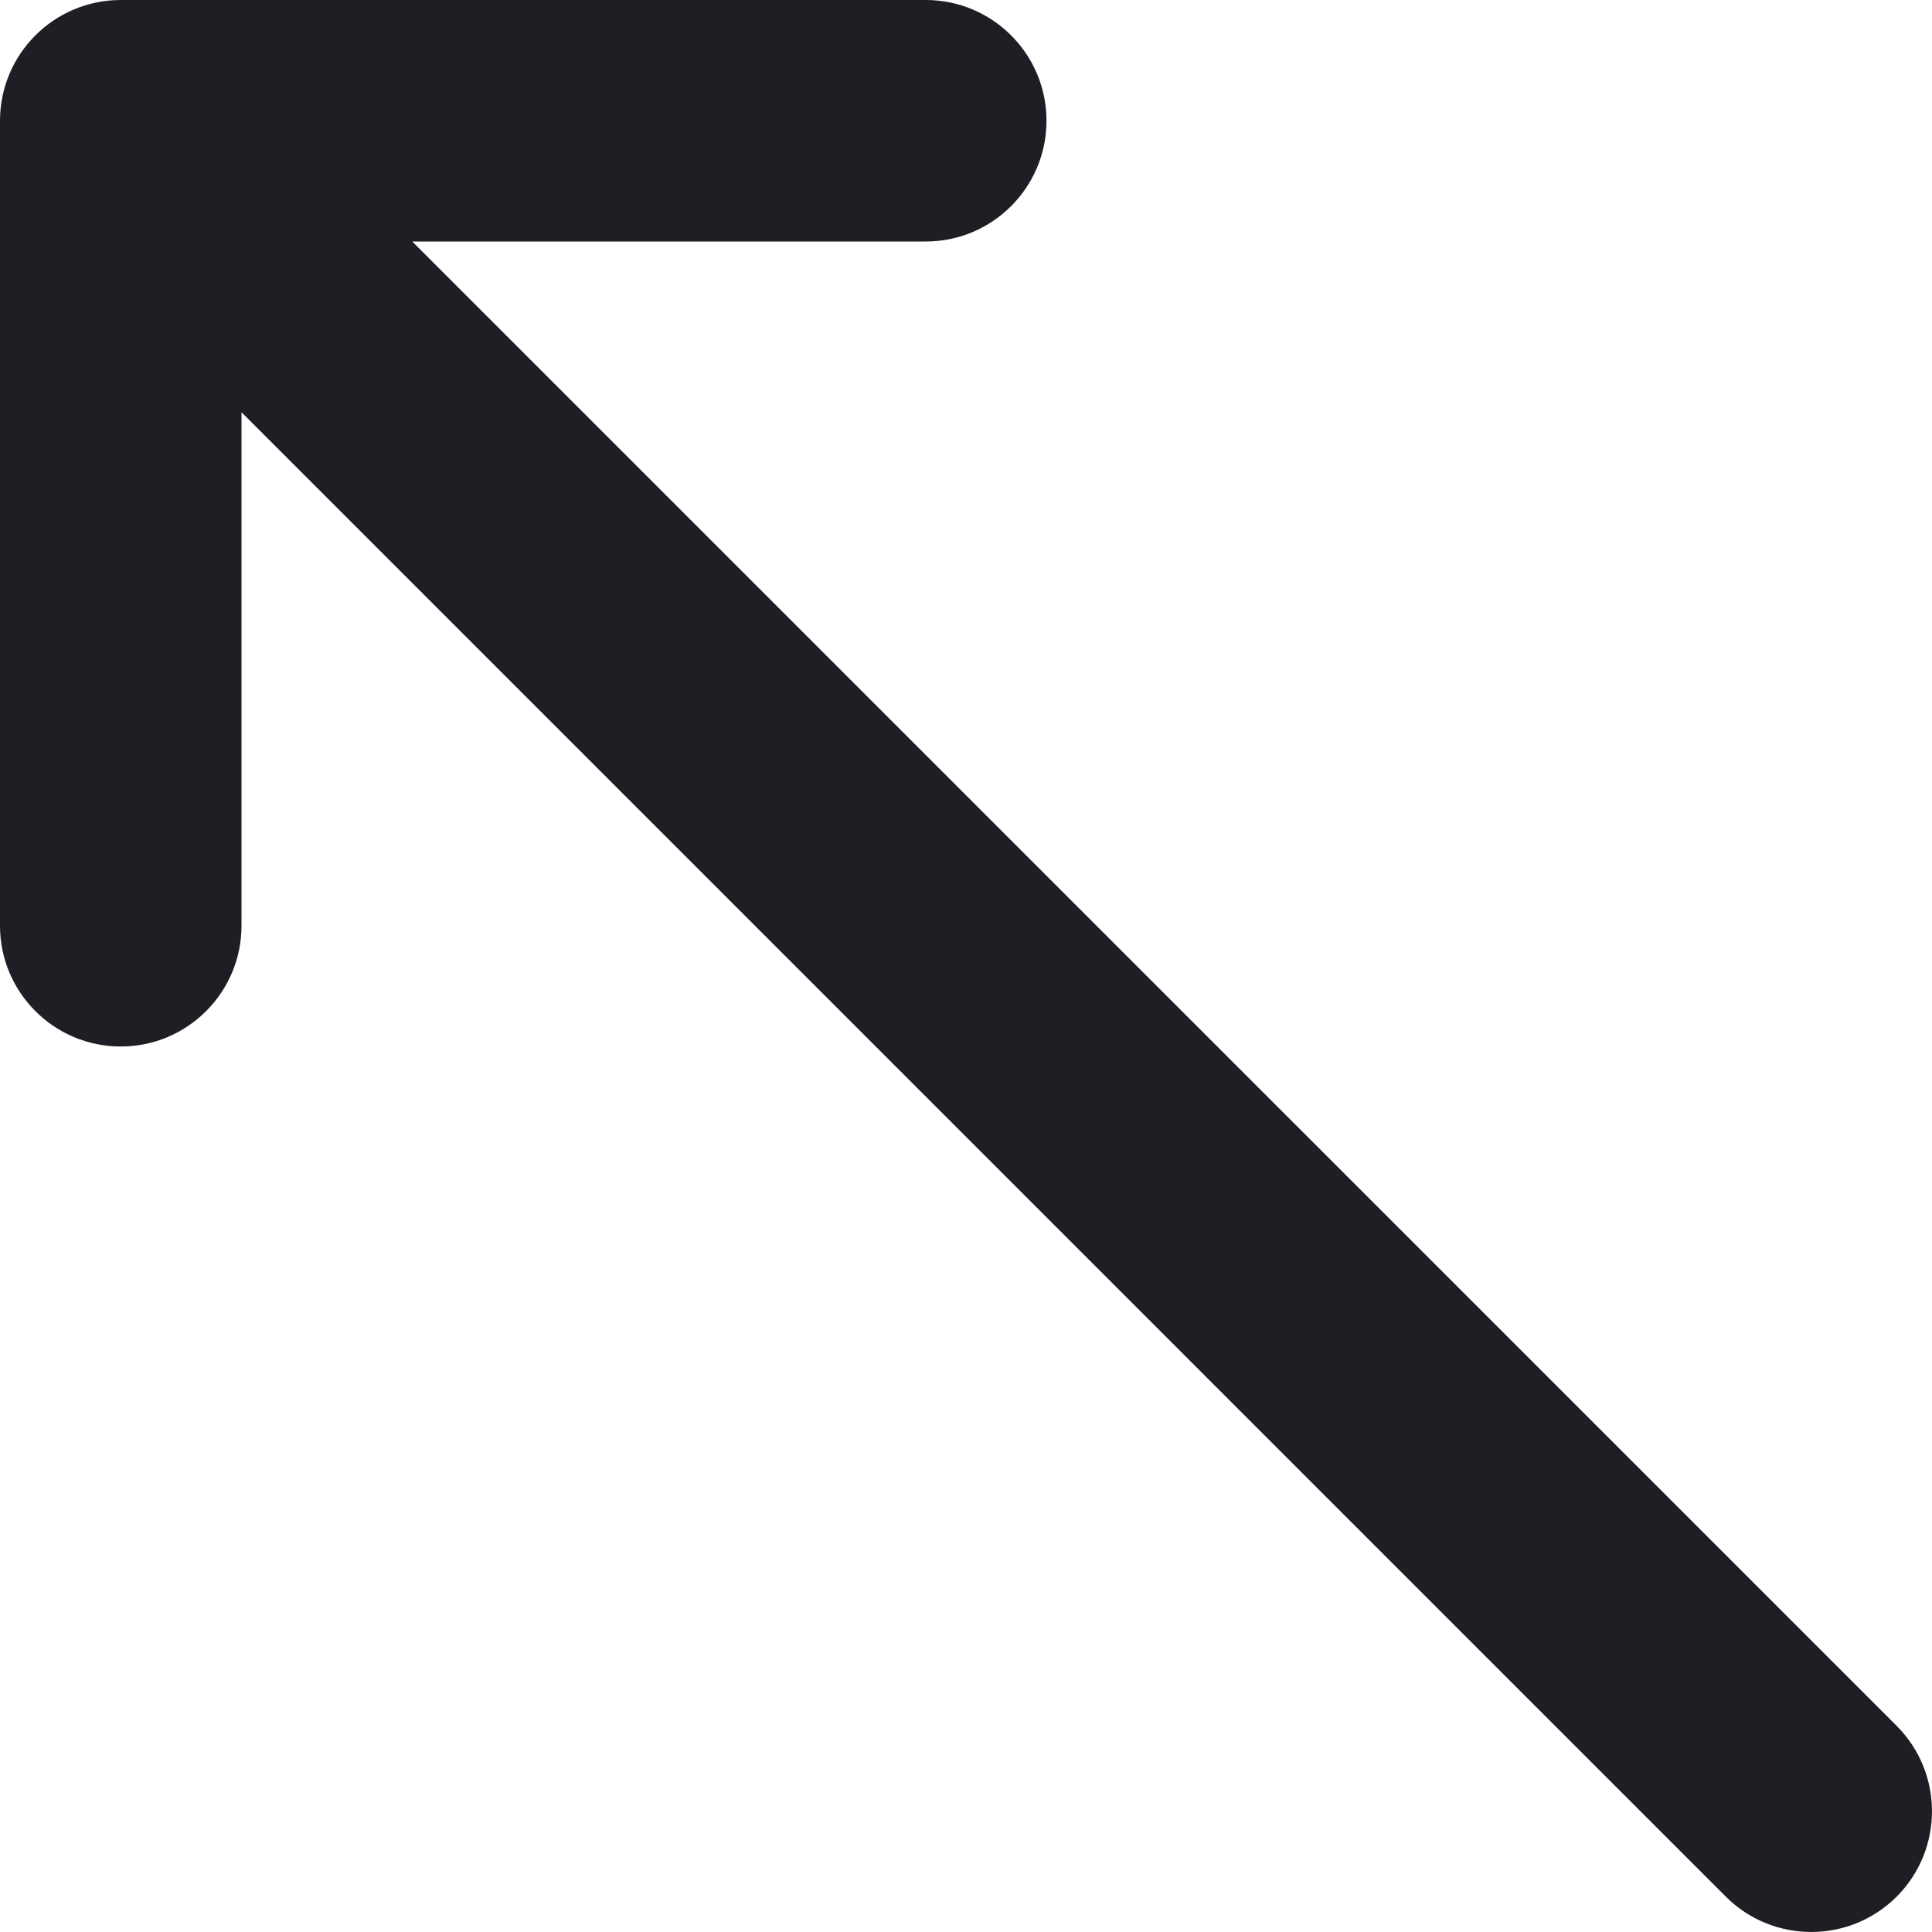 <svg id="meteor-icon-kit__solid-long-arrow-up-left" viewBox="0 0 24 24" fill="none" xmlns="http://www.w3.org/2000/svg"><g clip-path="url(#clip0_3733_182)"><path d="M11.5 0C12.328 0 13 0.672 13 1.5C13 2.328 12.328 3 11.5 3H5.121L23.561 21.439C24.146 22.025 24.146 22.975 23.561 23.561C22.975 24.146 22.025 24.146 21.439 23.561L3 5.121V11.5C3 12.328 2.328 13 1.5 13C0.672 13 0 12.328 0 11.5V1.5C0 0.672 0.672 0 1.5 0H11.5Z" fill="#1E1E24"/></g><defs><clipPath id="clip0_3733_182"><rect width="24" height="24" fill="white"/></clipPath></defs></svg>